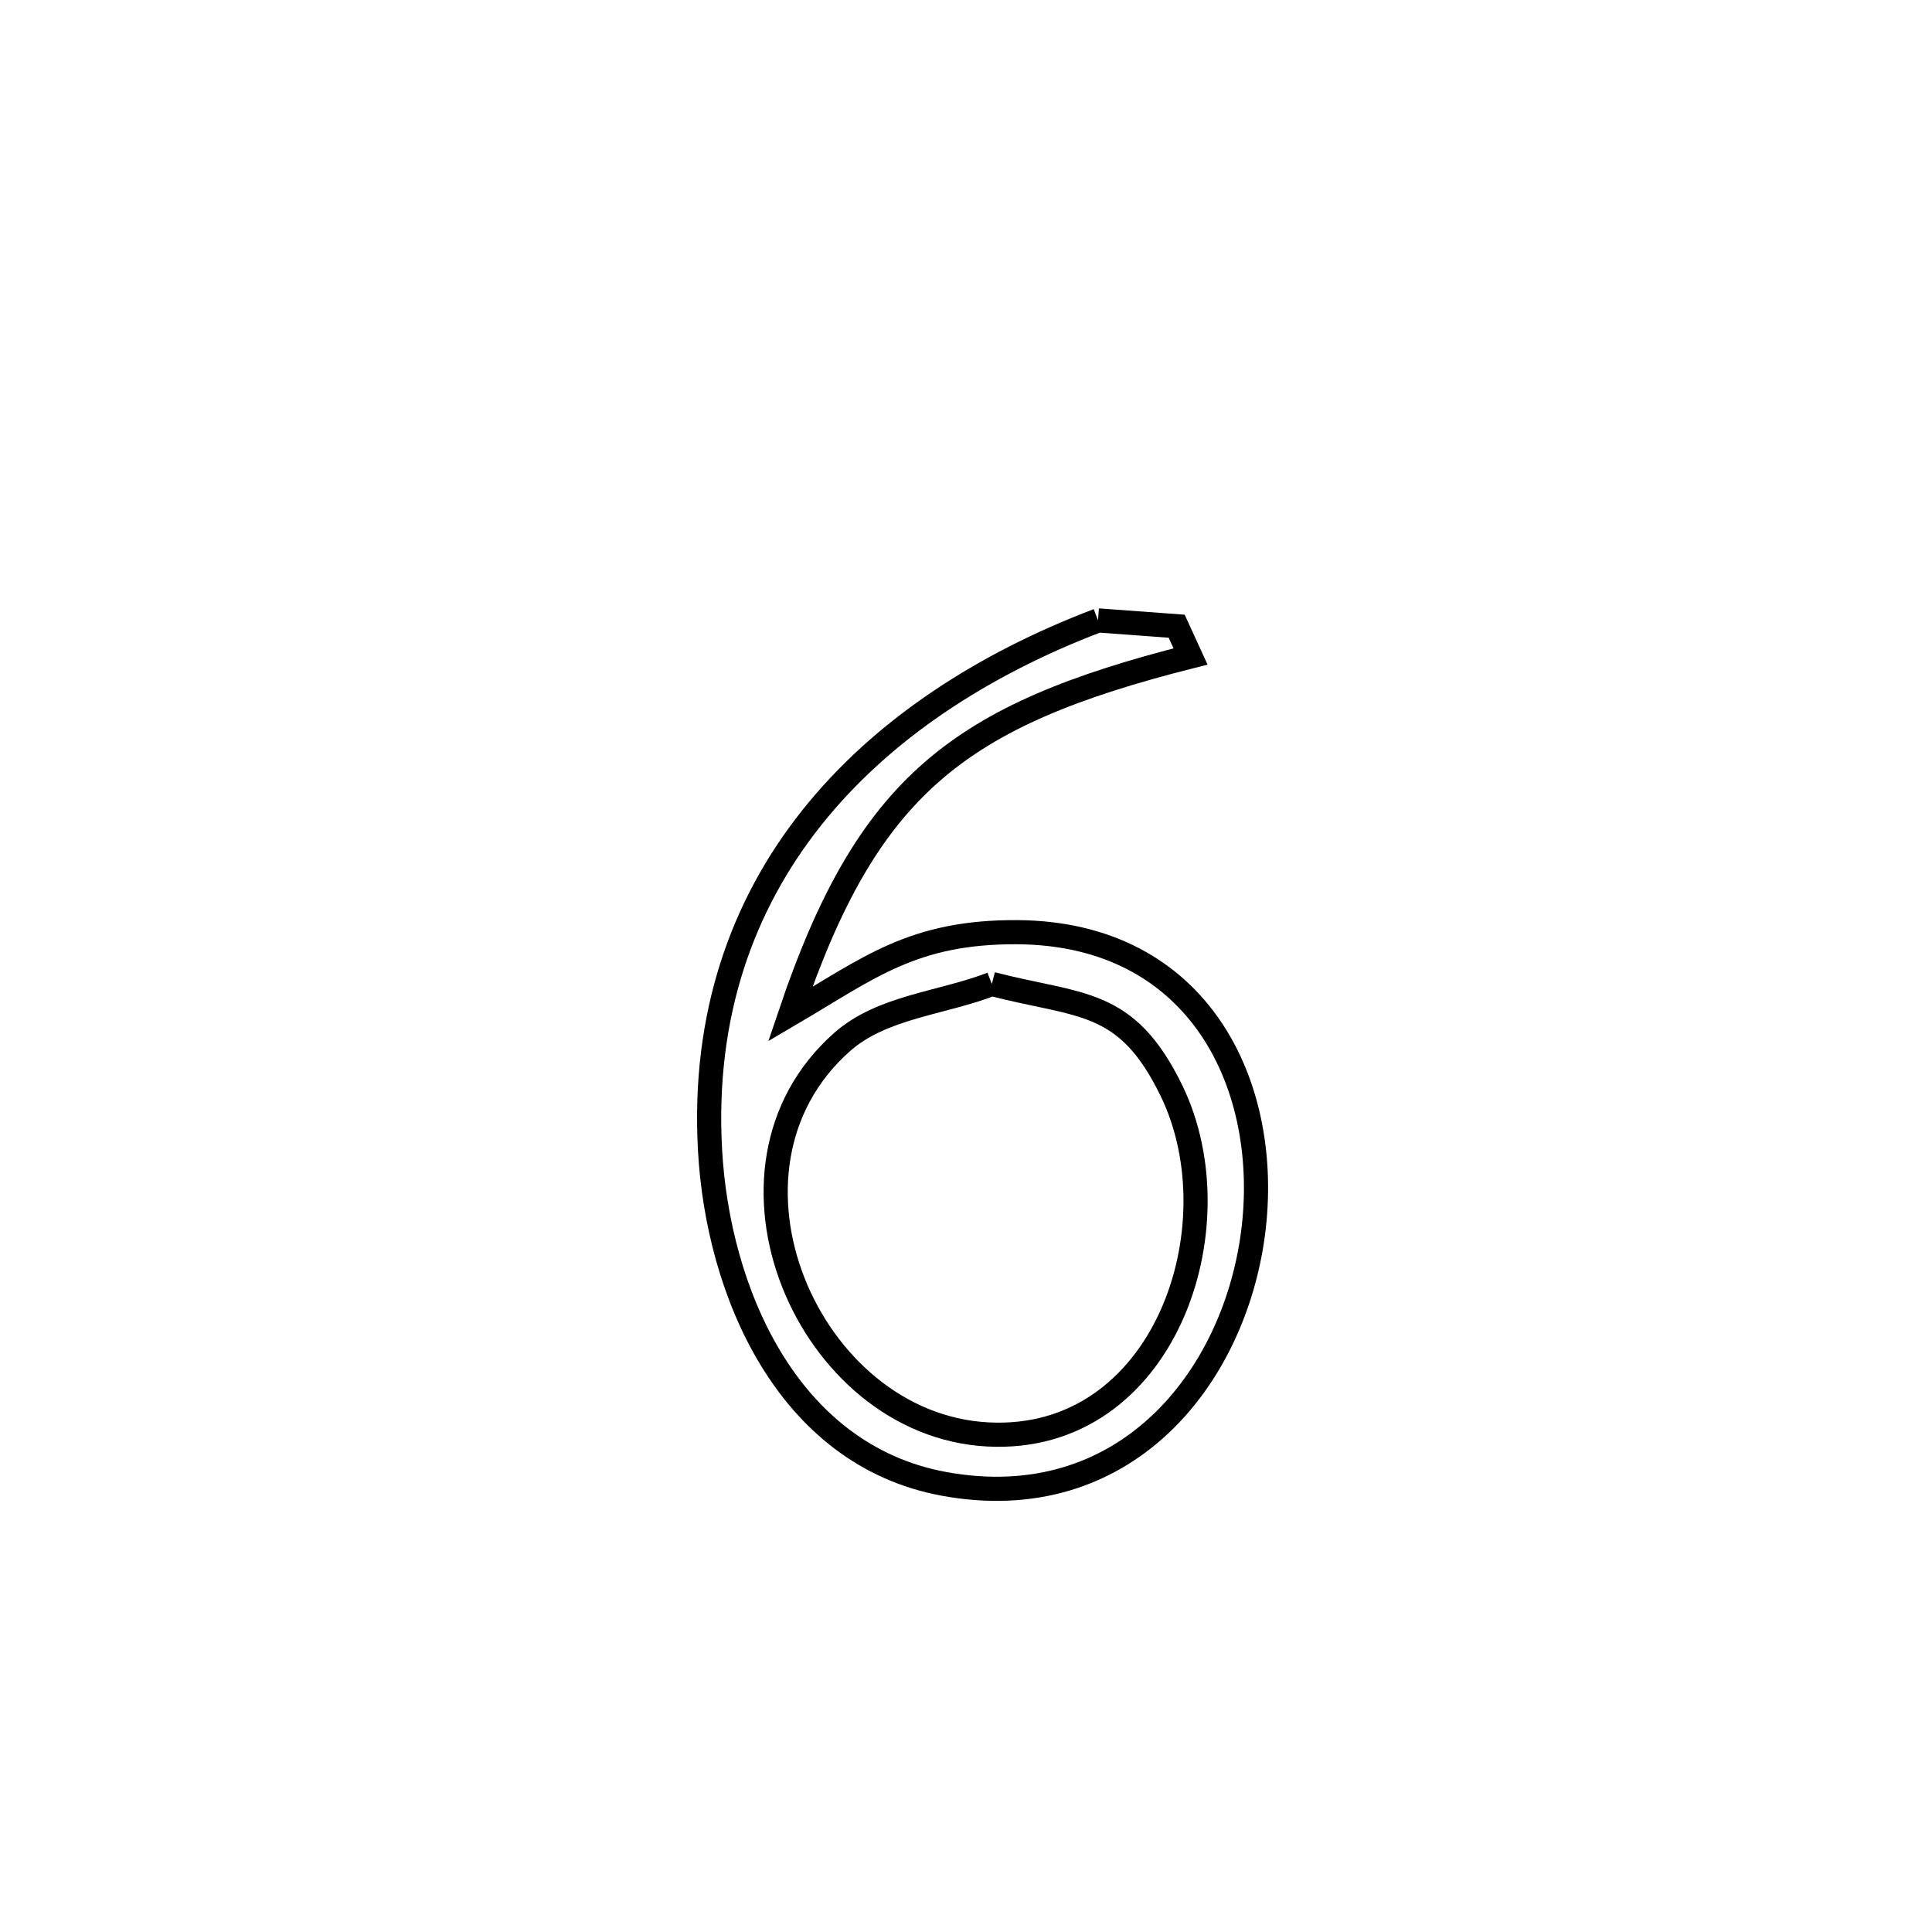 <svg xmlns="http://www.w3.org/2000/svg" viewBox="0.0 0.0 24.0 24.0" height="200px" width="200px"><path fill="none" stroke="black" stroke-width=".3" stroke-opacity="1.0"  filling="0" d="M13.64 7.707 L13.64 7.707 C13.966 7.731 14.291 7.755 14.617 7.779 L14.617 7.779 C14.674 7.904 14.731 8.029 14.789 8.155 L14.789 8.155 C11.905 8.885 10.776 9.755 9.816 12.599 L9.816 12.599 C10.796 12.024 11.339 11.573 12.636 11.58 C14.915 11.594 15.804 13.512 15.565 15.325 C15.326 17.137 13.959 18.843 11.726 18.433 C9.774 18.074 8.915 16.033 8.82 14.281 C8.729 12.619 9.216 11.249 10.084 10.158 C10.953 9.066 12.203 8.254 13.64 7.707 L13.64 7.707"></path>
<path fill="none" stroke="black" stroke-width=".3" stroke-opacity="1.0"  filling="0" d="M12.321 12.223 L12.321 12.223 C13.424 12.509 13.992 12.393 14.554 13.552 C15.375 15.247 14.461 17.936 12.269 17.819 C10.036 17.701 8.669 14.53 10.46 12.945 C10.958 12.504 11.701 12.464 12.321 12.223 L12.321 12.223"></path></svg>